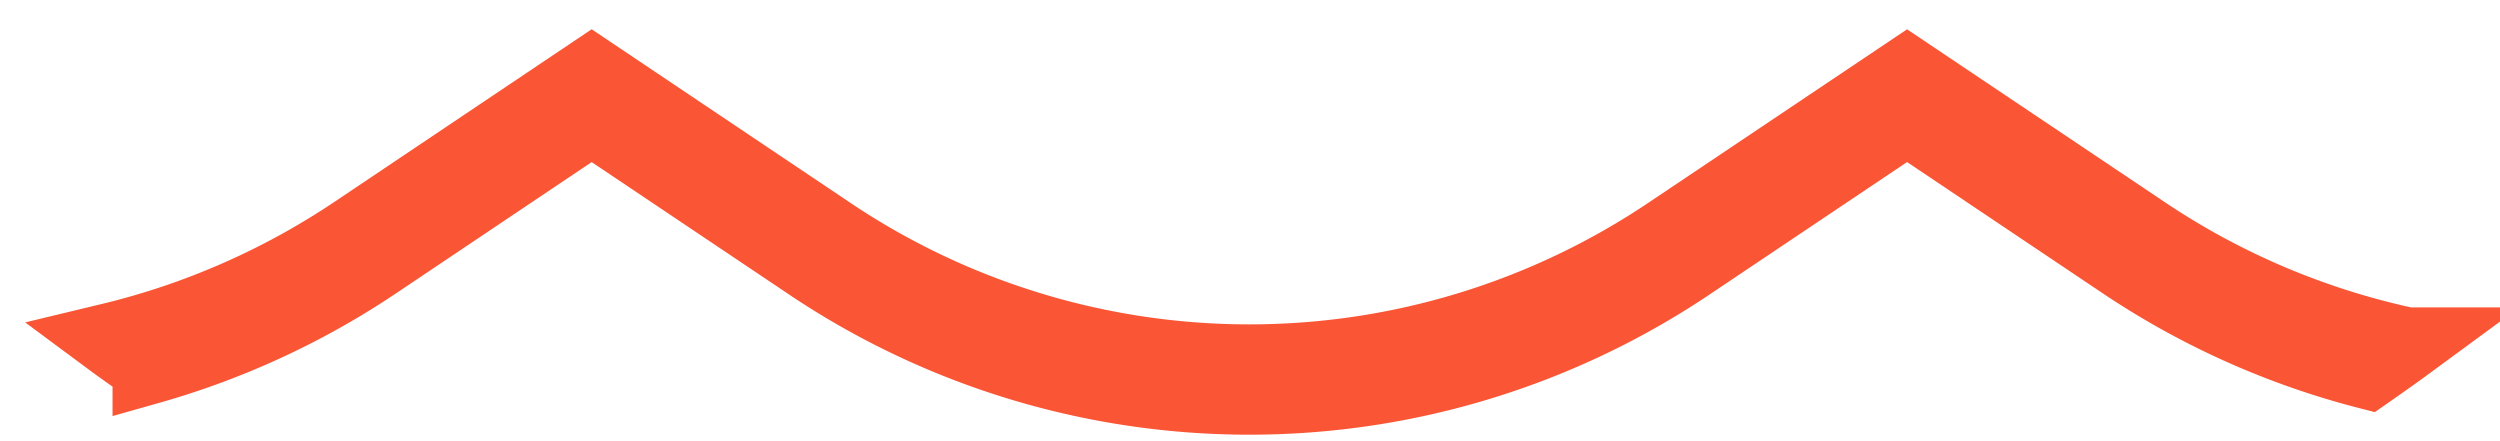 <svg xmlns="http://www.w3.org/2000/svg" width="68" height="12" viewBox="0 0 68 12">
    <path fill="none" fill-rule="evenodd" stroke="#FA5636" stroke-width="2" d="M16.093 3.205l5.891 3.951a21.457 21.457 0 0 0 23.995 0l5.893-3.952 5.895 3.954a21.603 21.603 0 0 0 6.633 2.969c.361-.252.721-.505 1.075-.765a20.563 20.563 0 0 1-7.151-3.034l-6.452-4.327-6.45 4.325a20.463 20.463 0 0 1-22.881 0L16.093 2 9.652 6.322A20.584 20.584 0 0 1 3 9.241c.348.258.705.505 1.061.754a21.607 21.607 0 0 0 6.149-2.843l5.883-3.947"/>
</svg>

